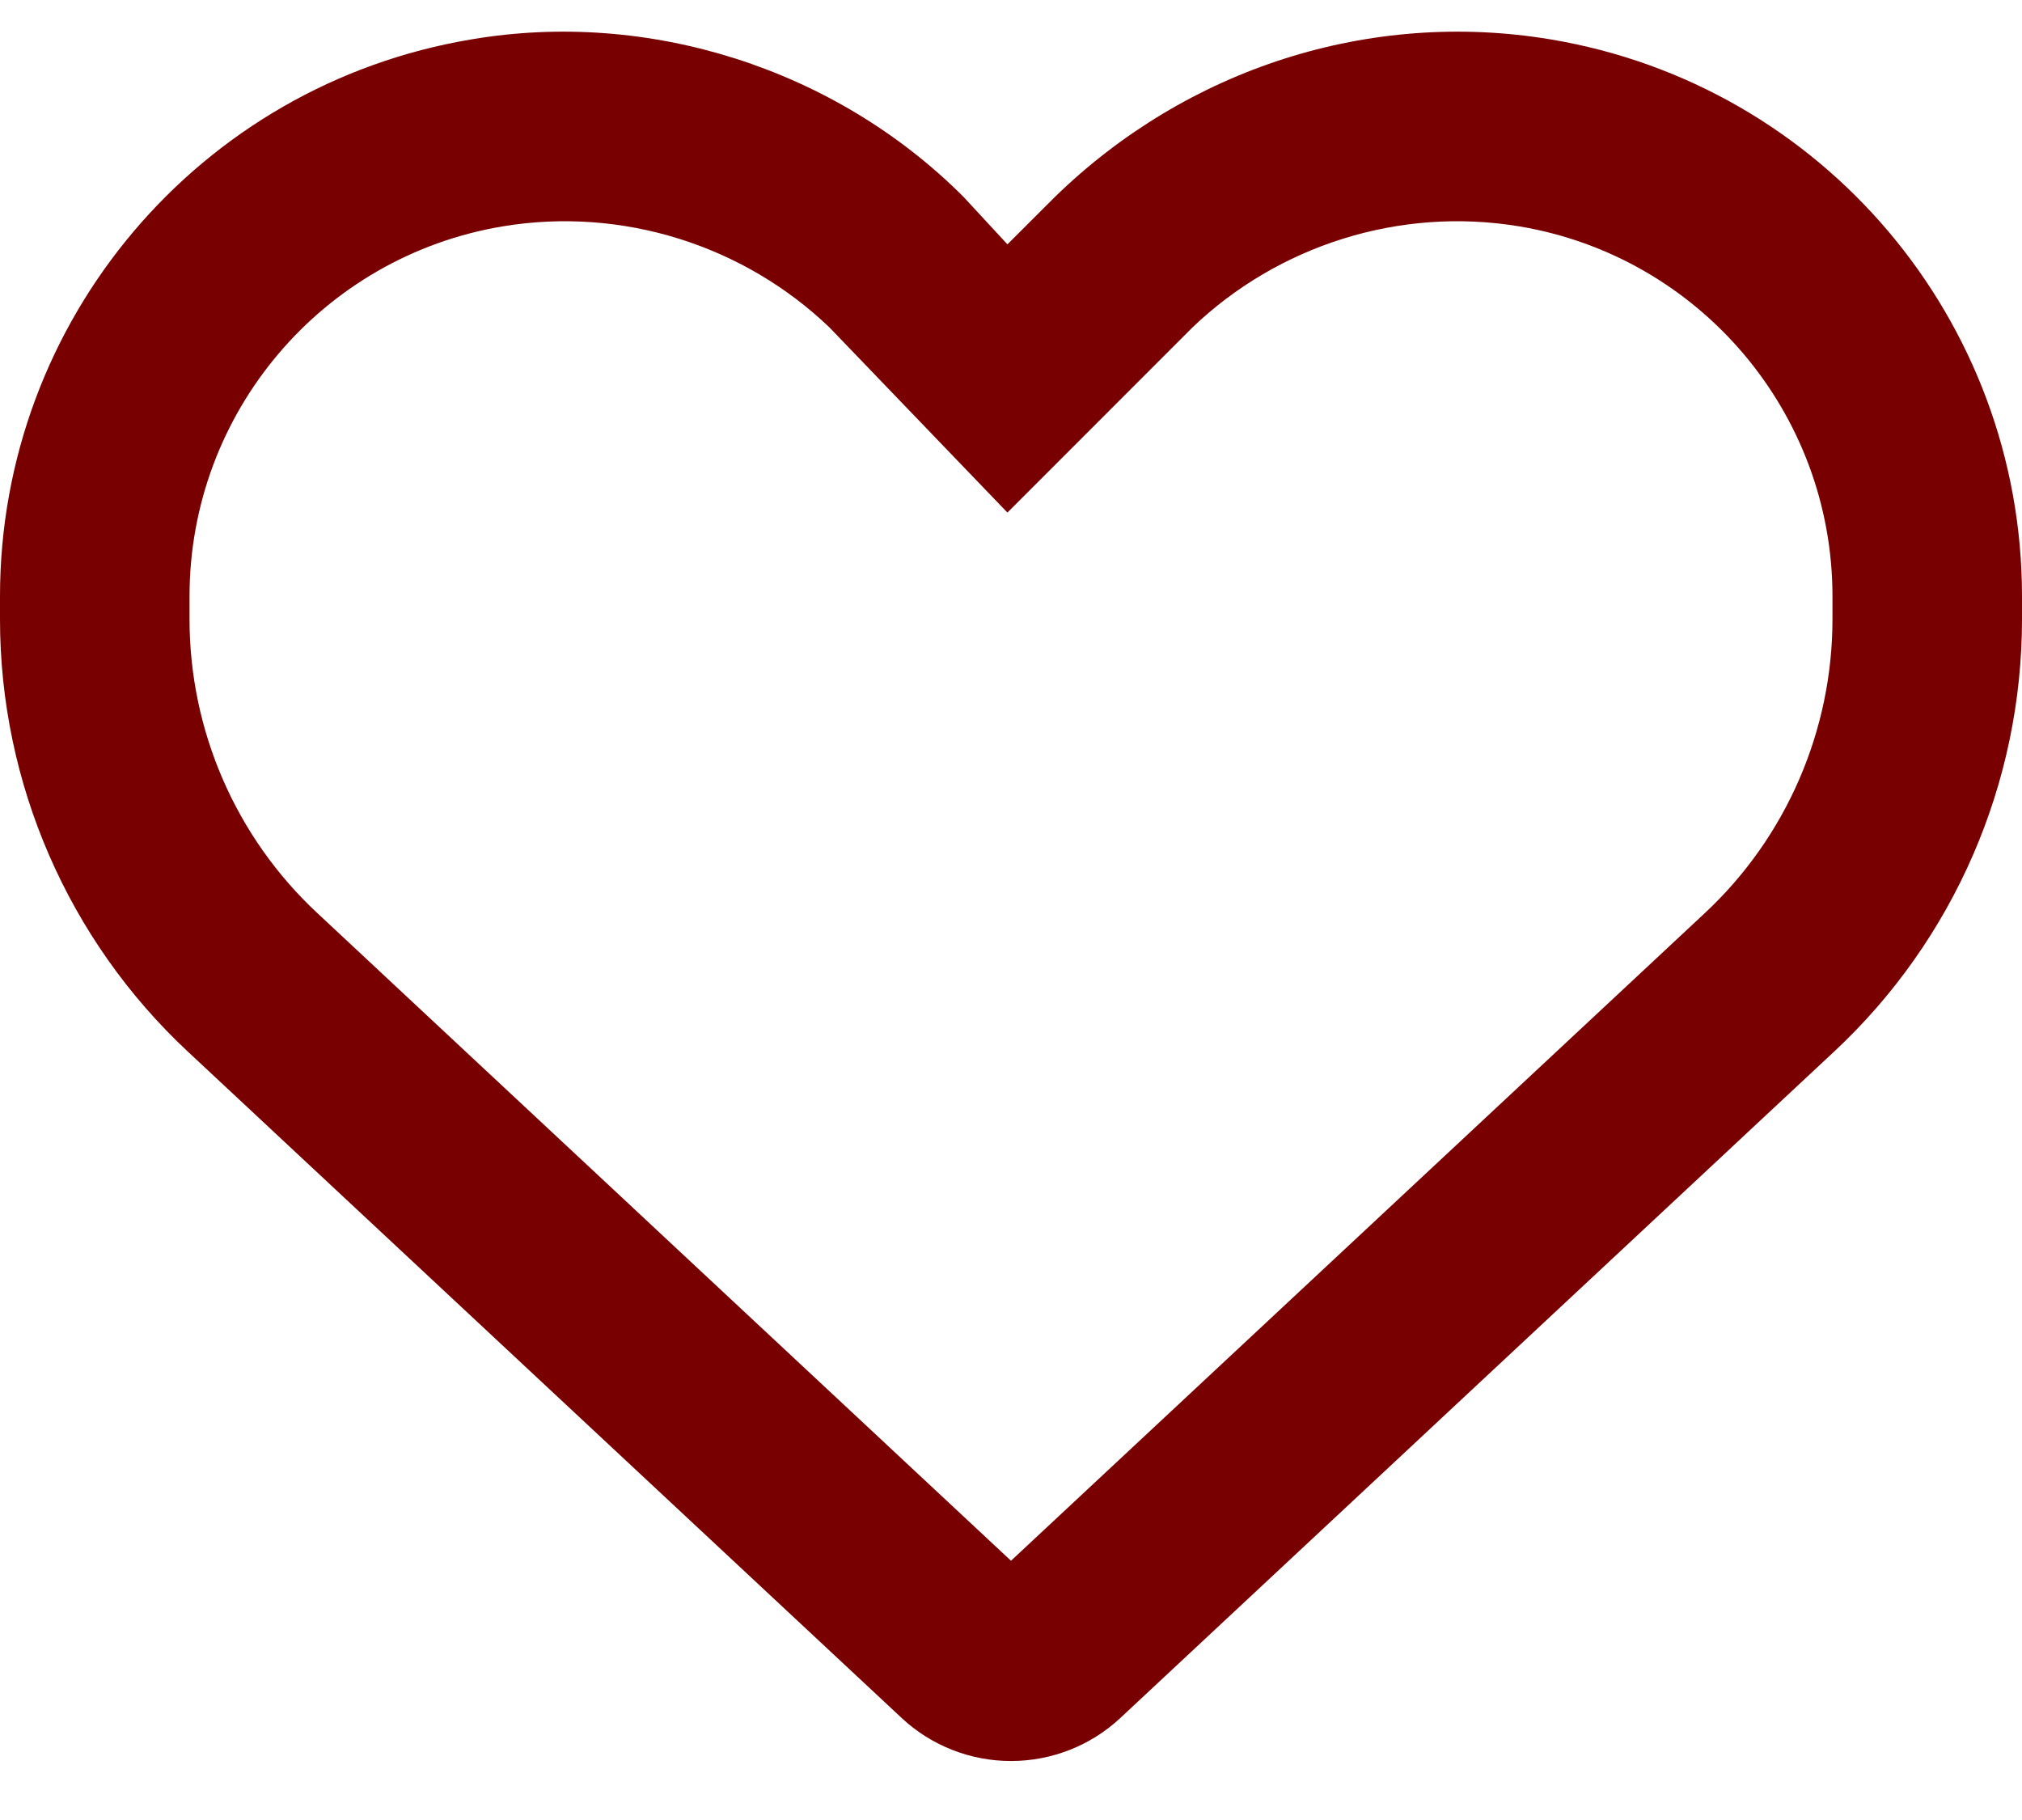 <svg width="30" height="27" viewBox="0 0 30 27" fill="none" xmlns="http://www.w3.org/2000/svg">
<path d="M14.297 2.922L14.947 3.625L15.65 2.923C17.613 1.01 20.332 0.139 23.004 0.584C27.041 1.257 30 4.75 30 8.846V9.186C30 11.617 28.992 13.943 27.211 15.602L16.623 25.486C16.184 25.896 15.604 26.125 15 26.125C14.396 26.125 13.816 25.896 13.377 25.486L2.788 15.602C1.01 13.943 0 11.617 0 9.186V8.846C0 4.75 2.96 1.257 6.996 0.584C9.615 0.139 12.387 1.01 14.297 2.922C14.244 2.922 14.297 2.922 14.297 2.922ZM14.947 7.604L12.31 4.861C11.039 3.641 9.234 3.063 7.459 3.358C4.778 3.805 2.812 6.127 2.812 8.846V9.186C2.812 10.838 3.499 12.42 4.707 13.545L15 23.154L25.295 13.545C26.502 12.42 27.188 10.838 27.188 9.186V8.846C27.188 6.127 25.219 3.805 22.541 3.358C20.766 3.063 18.961 3.641 17.689 4.861L14.947 7.604Z" fill="#780000"/>
</svg>
